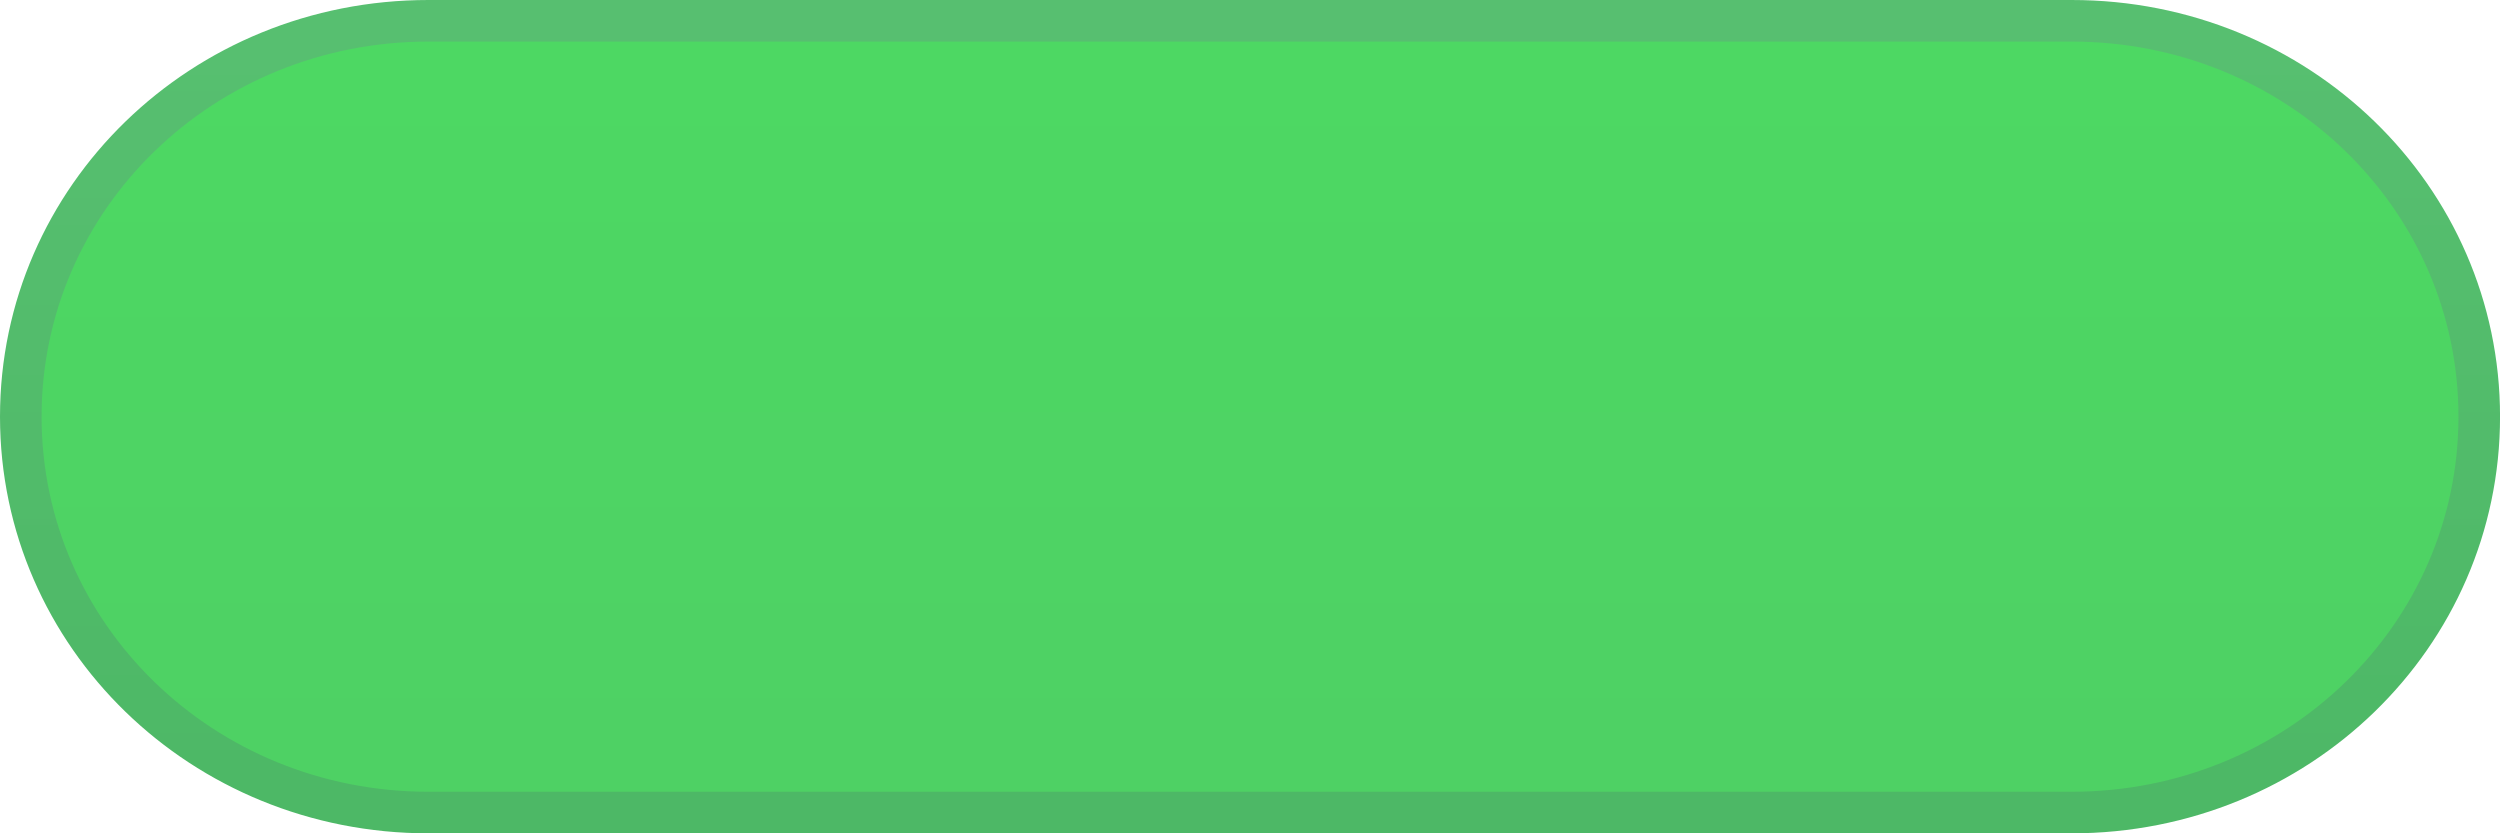 <?xml version="1.0" encoding="UTF-8" standalone="no"?>
<!-- Created with Inkscape (http://www.inkscape.org/) -->

<svg
   xmlns:osb="http://www.openswatchbook.org/uri/2009/osb"
   xmlns:dc="http://purl.org/dc/elements/1.1/"
   xmlns:cc="http://creativecommons.org/ns#"
   xmlns:rdf="http://www.w3.org/1999/02/22-rdf-syntax-ns#"
   xmlns:svg="http://www.w3.org/2000/svg"
   xmlns="http://www.w3.org/2000/svg"
   xmlns:xlink="http://www.w3.org/1999/xlink"
   xmlns:sodipodi="http://sodipodi.sourceforge.net/DTD/sodipodi-0.dtd"
   xmlns:inkscape="http://www.inkscape.org/namespaces/inkscape"
   width="60"
   height="20"
   id="svg2"
   version="1.1"
   inkscape:version="0.48.4 r9939"
   sodipodi:docname="switch-on.svg"
   inkscape:export-filename="/usr/share/themes/Gnome-Cupertino/gtk-3.0/assets/switch-off.png"
   inkscape:export-xdpi="90"
   inkscape:export-ydpi="90">
  <defs
     id="defs4">
    <linearGradient
       id="linearGradient3851">
      <stop
         id="stop3853"
         offset="0"
         style="stop-color:#dae3ed;stop-opacity:0.914;" />
      <stop
         style="stop-color:#7699cc;stop-opacity:0.587;"
         offset="0.707"
         id="stop3855" />
      <stop
         id="stop3857"
         offset="1"
         style="stop-color:#9da8c4;stop-opacity:0.02;" />
    </linearGradient>
    <linearGradient
       id="linearGradient3803">
      <stop
         style="stop-color:#4c4c4c;stop-opacity:1;"
         offset="0"
         id="stop3805" />
      <stop
         style="stop-color:#000000;stop-opacity:0.24;"
         offset="1"
         id="stop3807" />
    </linearGradient>
    <linearGradient
       id="linearGradient3833">
      <stop
         style="stop-color:#0f0f0f;stop-opacity:1;"
         offset="0"
         id="stop3835" />
      <stop
         style="stop-color:#0b0b0b;stop-opacity:1;"
         offset="1"
         id="stop3837" />
    </linearGradient>
    <linearGradient
       id="linearGradient3809">
      <stop
         style="stop-color:#107dd8;stop-opacity:1;"
         offset="0"
         id="stop3811" />
      <stop
         style="stop-color:#d6ecfc;stop-opacity:1;"
         offset="1"
         id="stop3813" />
    </linearGradient>
    <linearGradient
       id="linearGradient3786">
      <stop
         style="stop-color:#5c6876;stop-opacity:1;"
         offset="0"
         id="stop3788" />
      <stop
         style="stop-color:#797979;stop-opacity:0.299;"
         offset="1"
         id="stop3790" />
    </linearGradient>
    <linearGradient
       id="linearGradient3772">
      <stop
         style="stop-color:#000000;stop-opacity:0.361;"
         offset="0"
         id="stop3774" />
      <stop
         style="stop-color:#000000;stop-opacity:0.224;"
         offset="1"
         id="stop3776" />
    </linearGradient>
    <linearGradient
       id="linearGradient3763">
      <stop
         style="stop-color:#000000;stop-opacity:1;"
         offset="0"
         id="stop3765" />
      <stop
         style="stop-color:#000000;stop-opacity:1;"
         offset="1"
         id="stop3767" />
    </linearGradient>
    <linearGradient
       id="linearGradient3769">
      <stop
         style="stop-color:#fdfdfd;stop-opacity:1;"
         offset="0"
         id="stop3771" />
      <stop
         style="stop-color:#e0e0e0;stop-opacity:1;"
         offset="1"
         id="stop3773" />
    </linearGradient>
    <linearGradient
       id="linearGradient3759">
      <stop
         style="stop-color:#67a0ed;stop-opacity:1;"
         offset="0"
         id="stop3761" />
      <stop
         id="stop3812"
         offset="0.875"
         style="stop-color:#4d89d9;stop-opacity:1;" />
      <stop
         style="stop-color:#326cb8;stop-opacity:1;"
         offset="1"
         id="stop3763" />
    </linearGradient>
    <linearGradient
       y2="26"
       x2="35"
       y1="3"
       x1="35"
       gradientTransform="matrix(1.8,0,0,1.125,-33.2,1029.987)"
       gradientUnits="userSpaceOnUse"
       id="linearGradient3967"
       xlink:href="#linearGradient4071-3-6"
       inkscape:collect="always" />
    <linearGradient
       id="linearGradient4071-3-6">
      <stop
         style="stop-color:#040404;stop-opacity:0.471;"
         offset="0"
         id="stop4073-8-9" />
      <stop
         style="stop-color:#ffffff;stop-opacity:1;"
         offset="1"
         id="stop4075-4-4" />
    </linearGradient>
    <linearGradient
       y2="38"
       x2="35"
       y1="3"
       x1="35"
       gradientTransform="matrix(1.8,0,0,1.125,-33.2,1029.987)"
       gradientUnits="userSpaceOnUse"
       id="linearGradient3950"
       xlink:href="#linearGradient4071-3"
       inkscape:collect="always" />
    <linearGradient
       id="linearGradient4071-3">
      <stop
         style="stop-color:#000000;stop-opacity:0.665;"
         offset="0"
         id="stop4073-8" />
      <stop
         style="stop-color:#000000;stop-opacity:0.243;"
         offset="1"
         id="stop4075-4" />
    </linearGradient>
    <linearGradient
       inkscape:collect="always"
       xlink:href="#linearGradient3786"
       id="linearGradient3792"
       x1="40.688"
       y1="14"
       x2="48.312"
       y2="14"
       gradientUnits="userSpaceOnUse" />
    <linearGradient
       inkscape:collect="always"
       xlink:href="#linearGradient3769"
       id="linearGradient3802"
       x1="44.5"
       y1="11.035"
       x2="44.5"
       y2="16.118"
       gradientUnits="userSpaceOnUse" />
    <linearGradient
       inkscape:collect="always"
       xlink:href="#linearGradient3809"
       id="linearGradient3815"
       x1="54.353"
       y1="-0.095"
       x2="54.353"
       y2="8.095"
       gradientUnits="userSpaceOnUse" />
    <linearGradient
       inkscape:collect="always"
       xlink:href="#linearGradient3833"
       id="linearGradient3839"
       x1="51.38"
       y1="-0.268"
       x2="51.38"
       y2="8.354"
       gradientUnits="userSpaceOnUse" />
    <linearGradient
       inkscape:collect="always"
       xlink:href="#linearGradient3803"
       id="linearGradient3810"
       x1="55.758"
       y1="-0.22"
       x2="55.691"
       y2="7.492"
       gradientUnits="userSpaceOnUse" />
    <linearGradient
       inkscape:collect="always"
       xlink:href="#linearGradient3809"
       id="linearGradient3812"
       gradientUnits="userSpaceOnUse"
       x1="54.254"
       y1="-0.268"
       x2="54.254"
       y2="7.492" />
    <linearGradient
       inkscape:collect="always"
       xlink:href="#linearGradient3759-1"
       id="linearGradient3765-1"
       x1="25"
       y1="1033.362"
       x2="25"
       y2="1051.362"
       gradientUnits="userSpaceOnUse"
       gradientTransform="matrix(0.759,0,0,0.889,7.241,115.818)" />
    <linearGradient
       id="linearGradient3759-1">
      <stop
         style="stop-color:#97b3ce;stop-opacity:0.856;"
         offset="0"
         id="stop3761-3" />
      <stop
         id="stop3792-3"
         offset="0.5"
         style="stop-color:#4372b7;stop-opacity:0.587;" />
      <stop
         style="stop-color:#324882;stop-opacity:0.407;"
         offset="1"
         id="stop3763-3" />
    </linearGradient>
    <linearGradient
       id="linearGradient3248"
       inkscape:collect="always">
      <stop
         id="stop3250"
         offset="0"
         style="stop-color:#f9f9f9;stop-opacity:1" />
      <stop
         id="stop3252"
         offset="1"
         style="stop-color:#ffffff;stop-opacity:1" />
    </linearGradient>
    <linearGradient
       inkscape:collect="always"
       id="linearGradient3242">
      <stop
         style="stop-color:#4ed164;stop-opacity:1"
         offset="0"
         id="stop3244" />
      <stop
         style="stop-color:#4dd863;stop-opacity:1"
         offset="1"
         id="stop3246" />
    </linearGradient>
    <linearGradient
       id="linearGradient3230">
      <stop
         style="stop-color:#4db866;stop-opacity:1"
         offset="0"
         id="stop3232" />
      <stop
         style="stop-color:#57bf70;stop-opacity:1"
         offset="1"
         id="stop3234" />
    </linearGradient>
    <linearGradient
       id="linearGradient3188">
      <stop
         id="stop3190"
         offset="0"
         style="stop-color:#6cc27a;stop-opacity:1" />
      <stop
         id="stop3192"
         offset="1"
         style="stop-color:#9db9a2;stop-opacity:1" />
    </linearGradient>
    <linearGradient
       id="linearGradient3168">
      <stop
         id="stop3170"
         offset="0"
         style="stop-color:#67c176;stop-opacity:1" />
      <stop
         id="stop3172"
         offset="1"
         style="stop-color:#67c176;stop-opacity:1" />
    </linearGradient>
    <linearGradient
       id="linearGradient3823">
      <stop
         style="stop-color:#57c431;stop-opacity:1"
         offset="0"
         id="stop3825" />
      <stop
         style="stop-color:#35791e;stop-opacity:1"
         offset="1"
         id="stop3827" />
    </linearGradient>
    <linearGradient
       id="linearGradient3801">
      <stop
         id="stop3803"
         offset="0"
         style="stop-color:#264385;stop-opacity:1;" />
      <stop
         id="stop3805-8"
         offset="1"
         style="stop-color:#6888cc;stop-opacity:1;" />
    </linearGradient>
    <linearGradient
       id="linearGradient3797">
      <stop
         id="stop3799"
         offset="0"
         style="stop-color:#465e94;stop-opacity:1;" />
      <stop
         id="stop3801"
         offset="1"
         style="stop-color:#5b5b5b;stop-opacity:1;" />
    </linearGradient>
    <linearGradient
       osb:paint="solid"
       id="linearGradient3804">
      <stop
         id="stop3806"
         offset="0"
         style="stop-color:#000000;stop-opacity:1;" />
    </linearGradient>
    <linearGradient
       id="linearGradient3776">
      <stop
         id="stop3778"
         offset="0"
         style="stop-color:#102951;stop-opacity:1;" />
      <stop
         id="stop3780"
         offset="1"
         style="stop-color:#1a4385;stop-opacity:1;" />
    </linearGradient>
    <linearGradient
       id="linearGradient3769-7">
      <stop
         id="stop3771-0"
         offset="0"
         style="stop-color:#cdcdcd;stop-opacity:1;" />
      <stop
         id="stop3773-2"
         offset="1"
         style="stop-color:#fcfcfc;stop-opacity:1;" />
    </linearGradient>
    <linearGradient
       id="linearGradient3759-8">
      <stop
         id="stop3761-8"
         offset="0"
         style="stop-color:#3270fc;stop-opacity:1;" />
      <stop
         id="stop3763-4"
         offset="1"
         style="stop-color:#9abbfd;stop-opacity:1;" />
    </linearGradient>
    <linearGradient
       gradientTransform="matrix(1.037,0,0,1.111,-1.037,-115.818)"
       gradientUnits="userSpaceOnUse"
       y2="1051.362"
       x2="25"
       y1="1033.362"
       x1="25"
       id="linearGradient3765"
       xlink:href="#linearGradient3759-8"
       inkscape:collect="always" />
    <linearGradient
       gradientUnits="userSpaceOnUse"
       y2="17.121"
       x2="44.441"
       y1="10.434"
       x1="44.441"
       id="linearGradient3775"
       xlink:href="#linearGradient3769-7"
       inkscape:collect="always" />
    <linearGradient
       gradientTransform="translate(-2,0)"
       y2="38"
       x2="35"
       y1="3"
       x1="35"
       gradientUnits="userSpaceOnUse"
       id="linearGradient5149"
       xlink:href="#linearGradient3772"
       inkscape:collect="always" />
    <linearGradient
       inkscape:collect="always"
       xlink:href="#linearGradient3772"
       id="linearGradient3950-2"
       gradientUnits="userSpaceOnUse"
       gradientTransform="matrix(1.867,0,0,1.25,-35.467,1028.612)"
       x1="35"
       y1="3"
       x2="35"
       y2="38" />
    <linearGradient
       gradientTransform="translate(19,-18.062)"
       y2="26"
       x2="35"
       y1="3"
       x1="35"
       gradientUnits="userSpaceOnUse"
       id="linearGradient5147"
       xlink:href="#linearGradient4071-3-6-7"
       inkscape:collect="always" />
    <linearGradient
       id="linearGradient4071-3-6-7">
      <stop
         id="stop4073-8-9-8"
         offset="0"
         style="stop-color:#000000;stop-opacity:1;" />
      <stop
         id="stop4075-4-4-6"
         offset="1"
         style="stop-color:#292929;stop-opacity:0;" />
    </linearGradient>
    <linearGradient
       inkscape:collect="always"
       xlink:href="#linearGradient4071-3-6-7"
       id="linearGradient3967-9"
       gradientUnits="userSpaceOnUse"
       gradientTransform="matrix(1.867,0,0,1.25,-35.467,1028.612)"
       x1="35"
       y1="3"
       x2="35"
       y2="26" />
    <linearGradient
       gradientUnits="userSpaceOnUse"
       y2="14"
       x2="49.25"
       y1="14"
       x1="39.75"
       id="linearGradient3803-3"
       xlink:href="#linearGradient3797"
       inkscape:collect="always" />
    <linearGradient
       y2="38"
       x2="35"
       y1="3"
       x1="35"
       gradientTransform="matrix(1.867,0,0,1.25,-35.467,1028.612)"
       gradientUnits="userSpaceOnUse"
       id="linearGradient3053"
       xlink:href="#linearGradient3772"
       inkscape:collect="always" />
    <linearGradient
       y2="38"
       x2="35"
       y1="3"
       x1="35"
       gradientTransform="matrix(1.867,0,0,1.243,-30.467,1049.633)"
       gradientUnits="userSpaceOnUse"
       id="linearGradient3058"
       xlink:href="#linearGradient3772"
       inkscape:collect="always" />
    <linearGradient
       y2="1033.362"
       x2="33"
       y1="1049.362"
       x1="33"
       gradientTransform="matrix(0.988,0,0,1,-19.272,0.666)"
       gradientUnits="userSpaceOnUse"
       id="linearGradient3226"
       xlink:href="#linearGradient3242"
       inkscape:collect="always" />
    <linearGradient
       y2="1031.777"
       x2="27.909"
       y1="1050.725"
       x1="27.909"
       gradientTransform="matrix(0.97,0,0,0.95,-18.69,52.854)"
       gradientUnits="userSpaceOnUse"
       id="linearGradient3228"
       xlink:href="#linearGradient3230"
       inkscape:collect="always" />
    <linearGradient
       inkscape:collect="always"
       xlink:href="#linearGradient3248"
       id="linearGradient4366"
       gradientUnits="userSpaceOnUse"
       x1="43.321"
       y1="16.512"
       x2="43.321"
       y2="9.942"
       gradientTransform="matrix(2,0,0,2.25,-49.384,1024.05)" />
    <linearGradient
       inkscape:collect="always"
       xlink:href="#linearGradient3242"
       id="linearGradient3106"
       gradientUnits="userSpaceOnUse"
       gradientTransform="matrix(0.996,0,0,1,-27.479,0.892)"
       x1="33"
       y1="1049.362"
       x2="33"
       y2="1033.362" />
    <linearGradient
       inkscape:collect="always"
       xlink:href="#linearGradient3230"
       id="linearGradient3108"
       gradientUnits="userSpaceOnUse"
       gradientTransform="matrix(0.978,0,0,0.95,-26.892,53.069)"
       x1="27.909"
       y1="1050.725"
       x2="27.909"
       y2="1031.777" />
  </defs>
  <sodipodi:namedview
     id="base"
     pagecolor="#ffffff"
     bordercolor="#666666"
     borderopacity="1.0"
     inkscape:pageopacity="0.0"
     inkscape:pageshadow="2"
     inkscape:zoom="4.9866072"
     inkscape:cx="100.33745"
     inkscape:cy="-16.395835"
     inkscape:document-units="px"
     inkscape:current-layer="layer1"
     showgrid="false"
     showguides="true"
     inkscape:window-width="1360"
     inkscape:window-height="710"
     inkscape:window-x="0"
     inkscape:window-y="30"
     inkscape:window-maximized="1">
    <inkscape:grid
       type="xygrid"
       id="grid2985"
       empspacing="5"
       visible="true"
       enabled="true"
       snapvisiblegridlinesonly="true" />
  </sodipodi:namedview>
  <g
     inkscape:label="Capa 1"
     inkscape:groupmode="layer"
     id="layer1"
     transform="translate(0,-1032.362)">
    <flowRoot
       xml:space="preserve"
       id="flowRoot3844"
       style="font-size:10px;font-style:normal;font-weight:bold;line-height:125%;letter-spacing:0px;word-spacing:0px;fill:#000000;fill-opacity:1;stroke:none;font-family:Sans;-inkscape-font-specification:Sans Bold"
       transform="translate(5.5,2)"><flowRegion
         id="flowRegion3846"><rect
           id="rect3848"
           width="17.595"
           height="12.092"
           x="9.123"
           y="4.07" /></flowRegion><flowPara
         id="flowPara3850" /></flowRoot>    <path
       style="fill:url(#linearGradient3106);fill-opacity:1;stroke:url(#linearGradient3108);stroke-width:0.998;stroke-miterlimit:4"
       d="m 10.282,1032.861 39.437,0 c 5.42,0 9.783,4.237 9.783,9.501 0,5.263 -4.363,9.501 -9.783,9.501 l -39.437,0 c -5.42,0 -9.783,-4.237 -9.783,-9.501 0,-5.263 4.363,-9.501 9.783,-9.501 z"
       id="rect2989-4"
       inkscape:connector-curvature="0"
       sodipodi:nodetypes="sssssss" />
    <flowRoot
       style="font-size:10px;font-style:normal;font-weight:bold;line-height:125%;letter-spacing:0px;word-spacing:0px;fill:#000000;fill-opacity:1;stroke:none;font-family:Sans;-inkscape-font-specification:Sans Bold"
       id="flowRoot4336"
       xml:space="preserve"
       transform="translate(14.116,15.188)"><flowRegion
         id="flowRegion4338"><rect
           y="4.07"
           x="9.123"
           height="12.092"
           width="17.595"
           id="rect4340" /></flowRegion><flowPara
         id="flowPara4342" /></flowRoot>  </g>
</svg>
